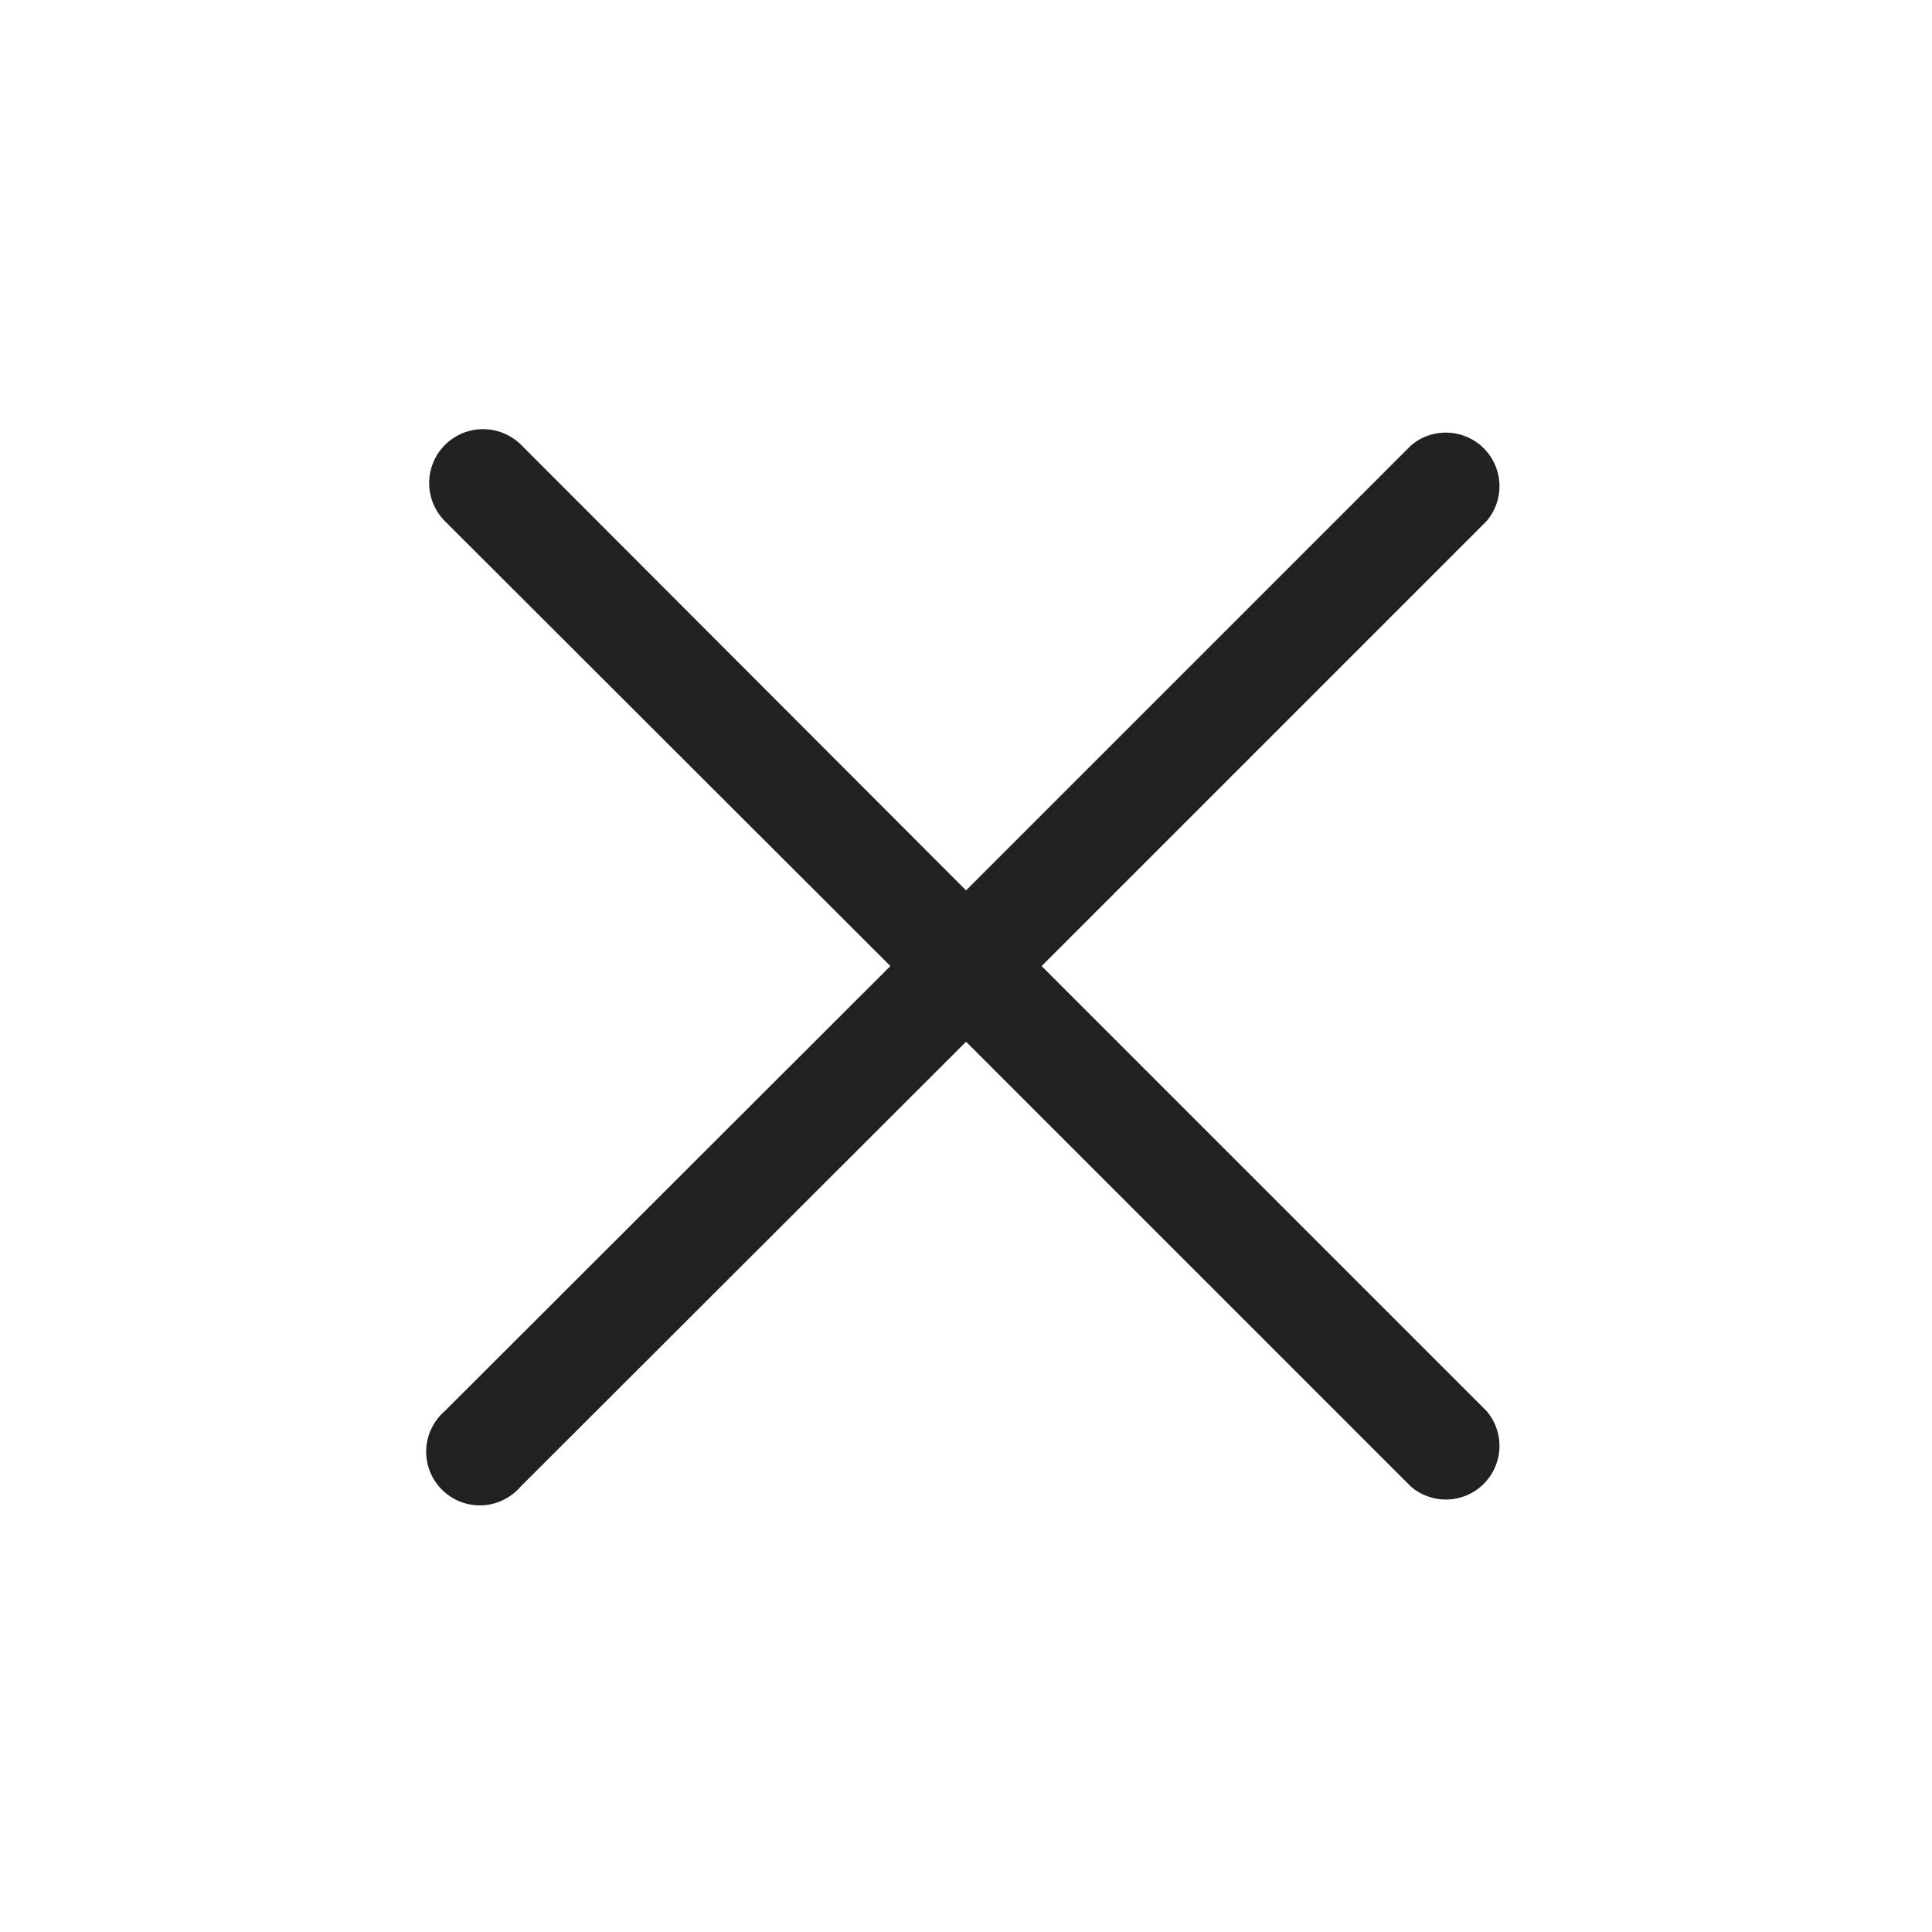 <?xml version="1.0" encoding="UTF-8"?>
<svg fill="none" viewBox="0 0 30 30" xmlns="http://www.w3.org/2000/svg">
<path d="m16.175 15l6.908-6.908c0.137-0.159 0.208-0.364 0.2-0.574s-0.095-0.409-0.243-0.557c-0.148-0.148-0.347-0.235-0.557-0.243-0.21-0.008-0.415 0.063-0.574 0.2l-6.908 6.908-6.908-6.917c-0.157-0.157-0.37-0.245-0.592-0.245s-0.435 0.088-0.592 0.245-0.245 0.37-0.245 0.592 0.088 0.435 0.245 0.592l6.917 6.908-6.917 6.908c-0.087 0.075-0.158 0.167-0.208 0.27s-0.078 0.216-0.083 0.331c-0.004 0.115 0.015 0.229 0.057 0.336 0.042 0.107 0.105 0.204 0.187 0.285 0.081 0.081 0.178 0.145 0.285 0.187 0.107 0.042 0.221 0.061 0.336 0.057 0.115-0.004 0.227-0.033 0.331-0.083 0.103-0.05 0.195-0.121 0.27-0.208l6.917-6.908 6.908 6.908c0.159 0.137 0.364 0.208 0.574 0.2 0.21-0.008 0.409-0.095 0.557-0.243 0.148-0.148 0.235-0.347 0.243-0.557 0.008-0.21-0.063-0.415-0.2-0.574l-6.908-6.908z" fill="#212121"/>
</svg>
